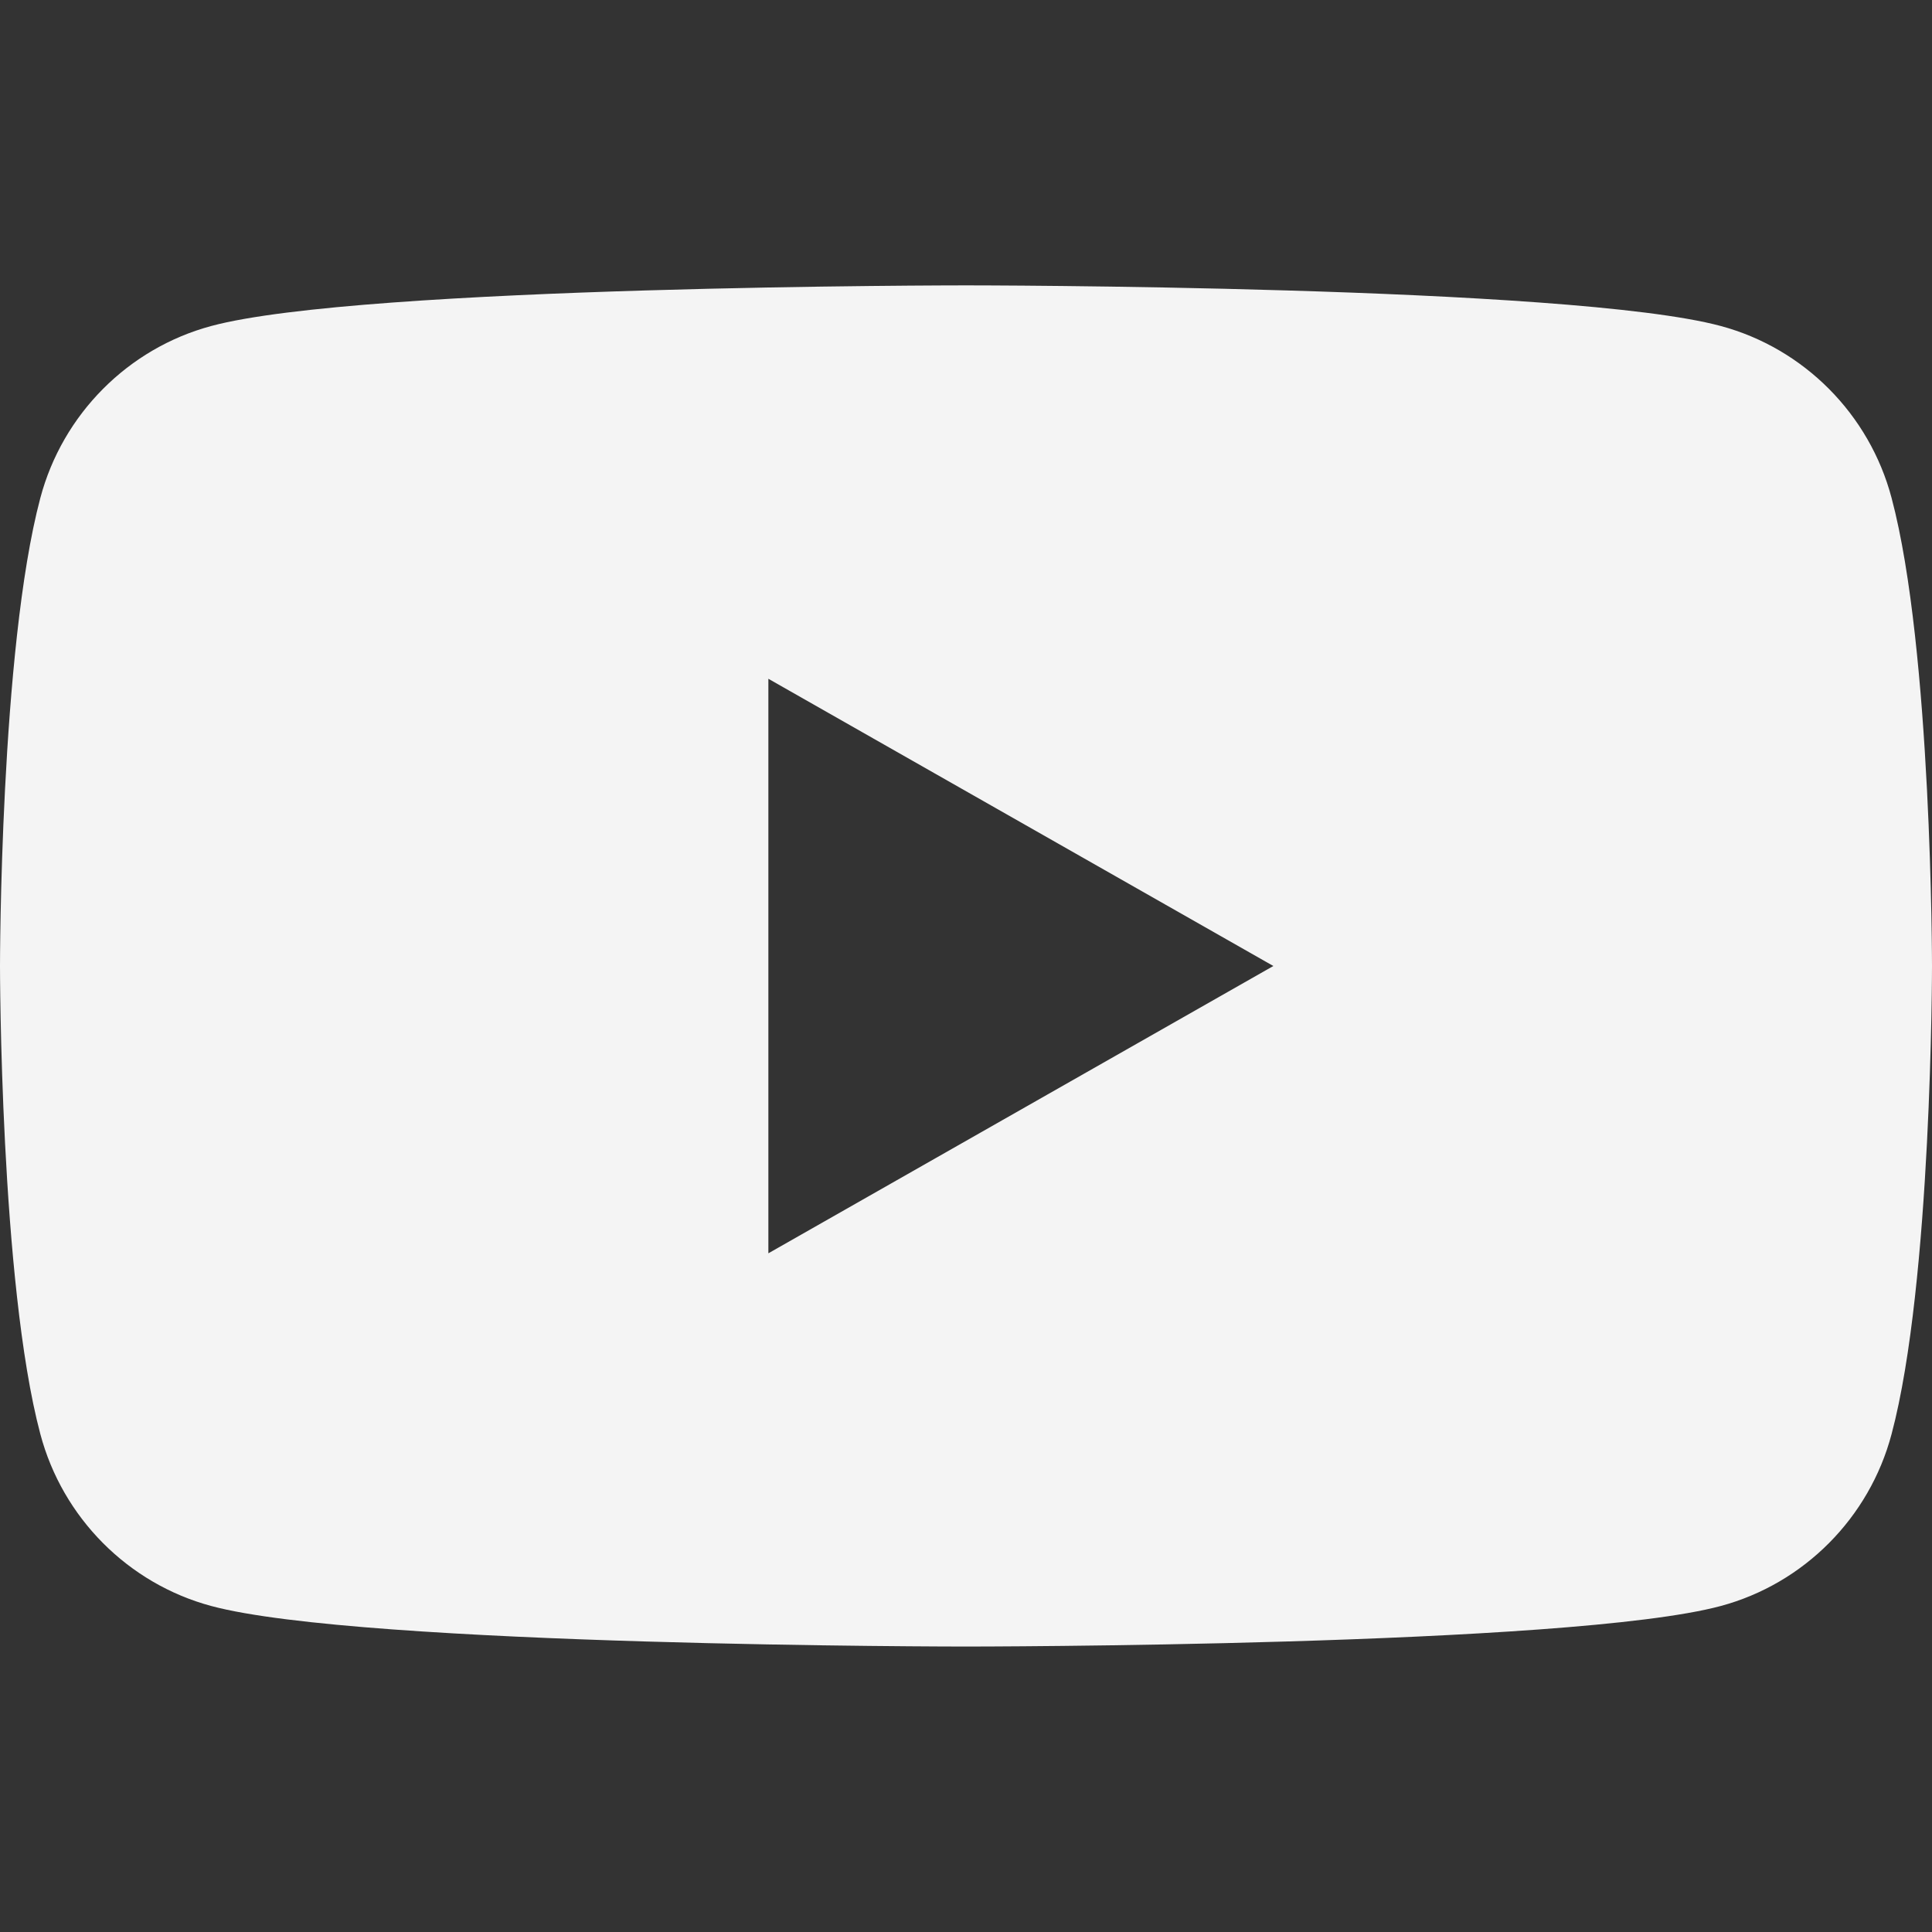 <svg width="24" height="24" viewBox="0 0 24 24" fill="none" xmlns="http://www.w3.org/2000/svg">
<rect x="0" y="0" width="24" height="24" fill="#333333" stroke="none"/>
<g clip-path="url(#clip0_472_8981)">
<path fill-rule="evenodd" clip-rule="evenodd" d="M21.377 4.05C22.409 4.328 23.223 5.146 23.498 6.186C24 8.07 24 12 24 12C24 12 24 15.93 23.498 17.814C23.223 18.854 22.409 19.672 21.377 19.95C19.505 20.454 12 20.454 12 20.454C12 20.454 4.495 20.454 2.623 19.95C1.591 19.672 0.777 18.854 0.501 17.814C0 15.93 0 12 0 12C0 12 0 8.07 0.501 6.186C0.777 5.146 1.591 4.328 2.623 4.05C4.495 3.545 12 3.545 12 3.545C12 3.545 19.505 3.545 21.377 4.05ZM9.545 8.432V15.569L15.818 12L9.545 8.432Z" fill="#F4F4F4"/>
</g>
<defs>
<clipPath id="clip0_472_8981">
<rect width="24" height="24" fill="white"/>
</clipPath>
</defs>
</svg>

